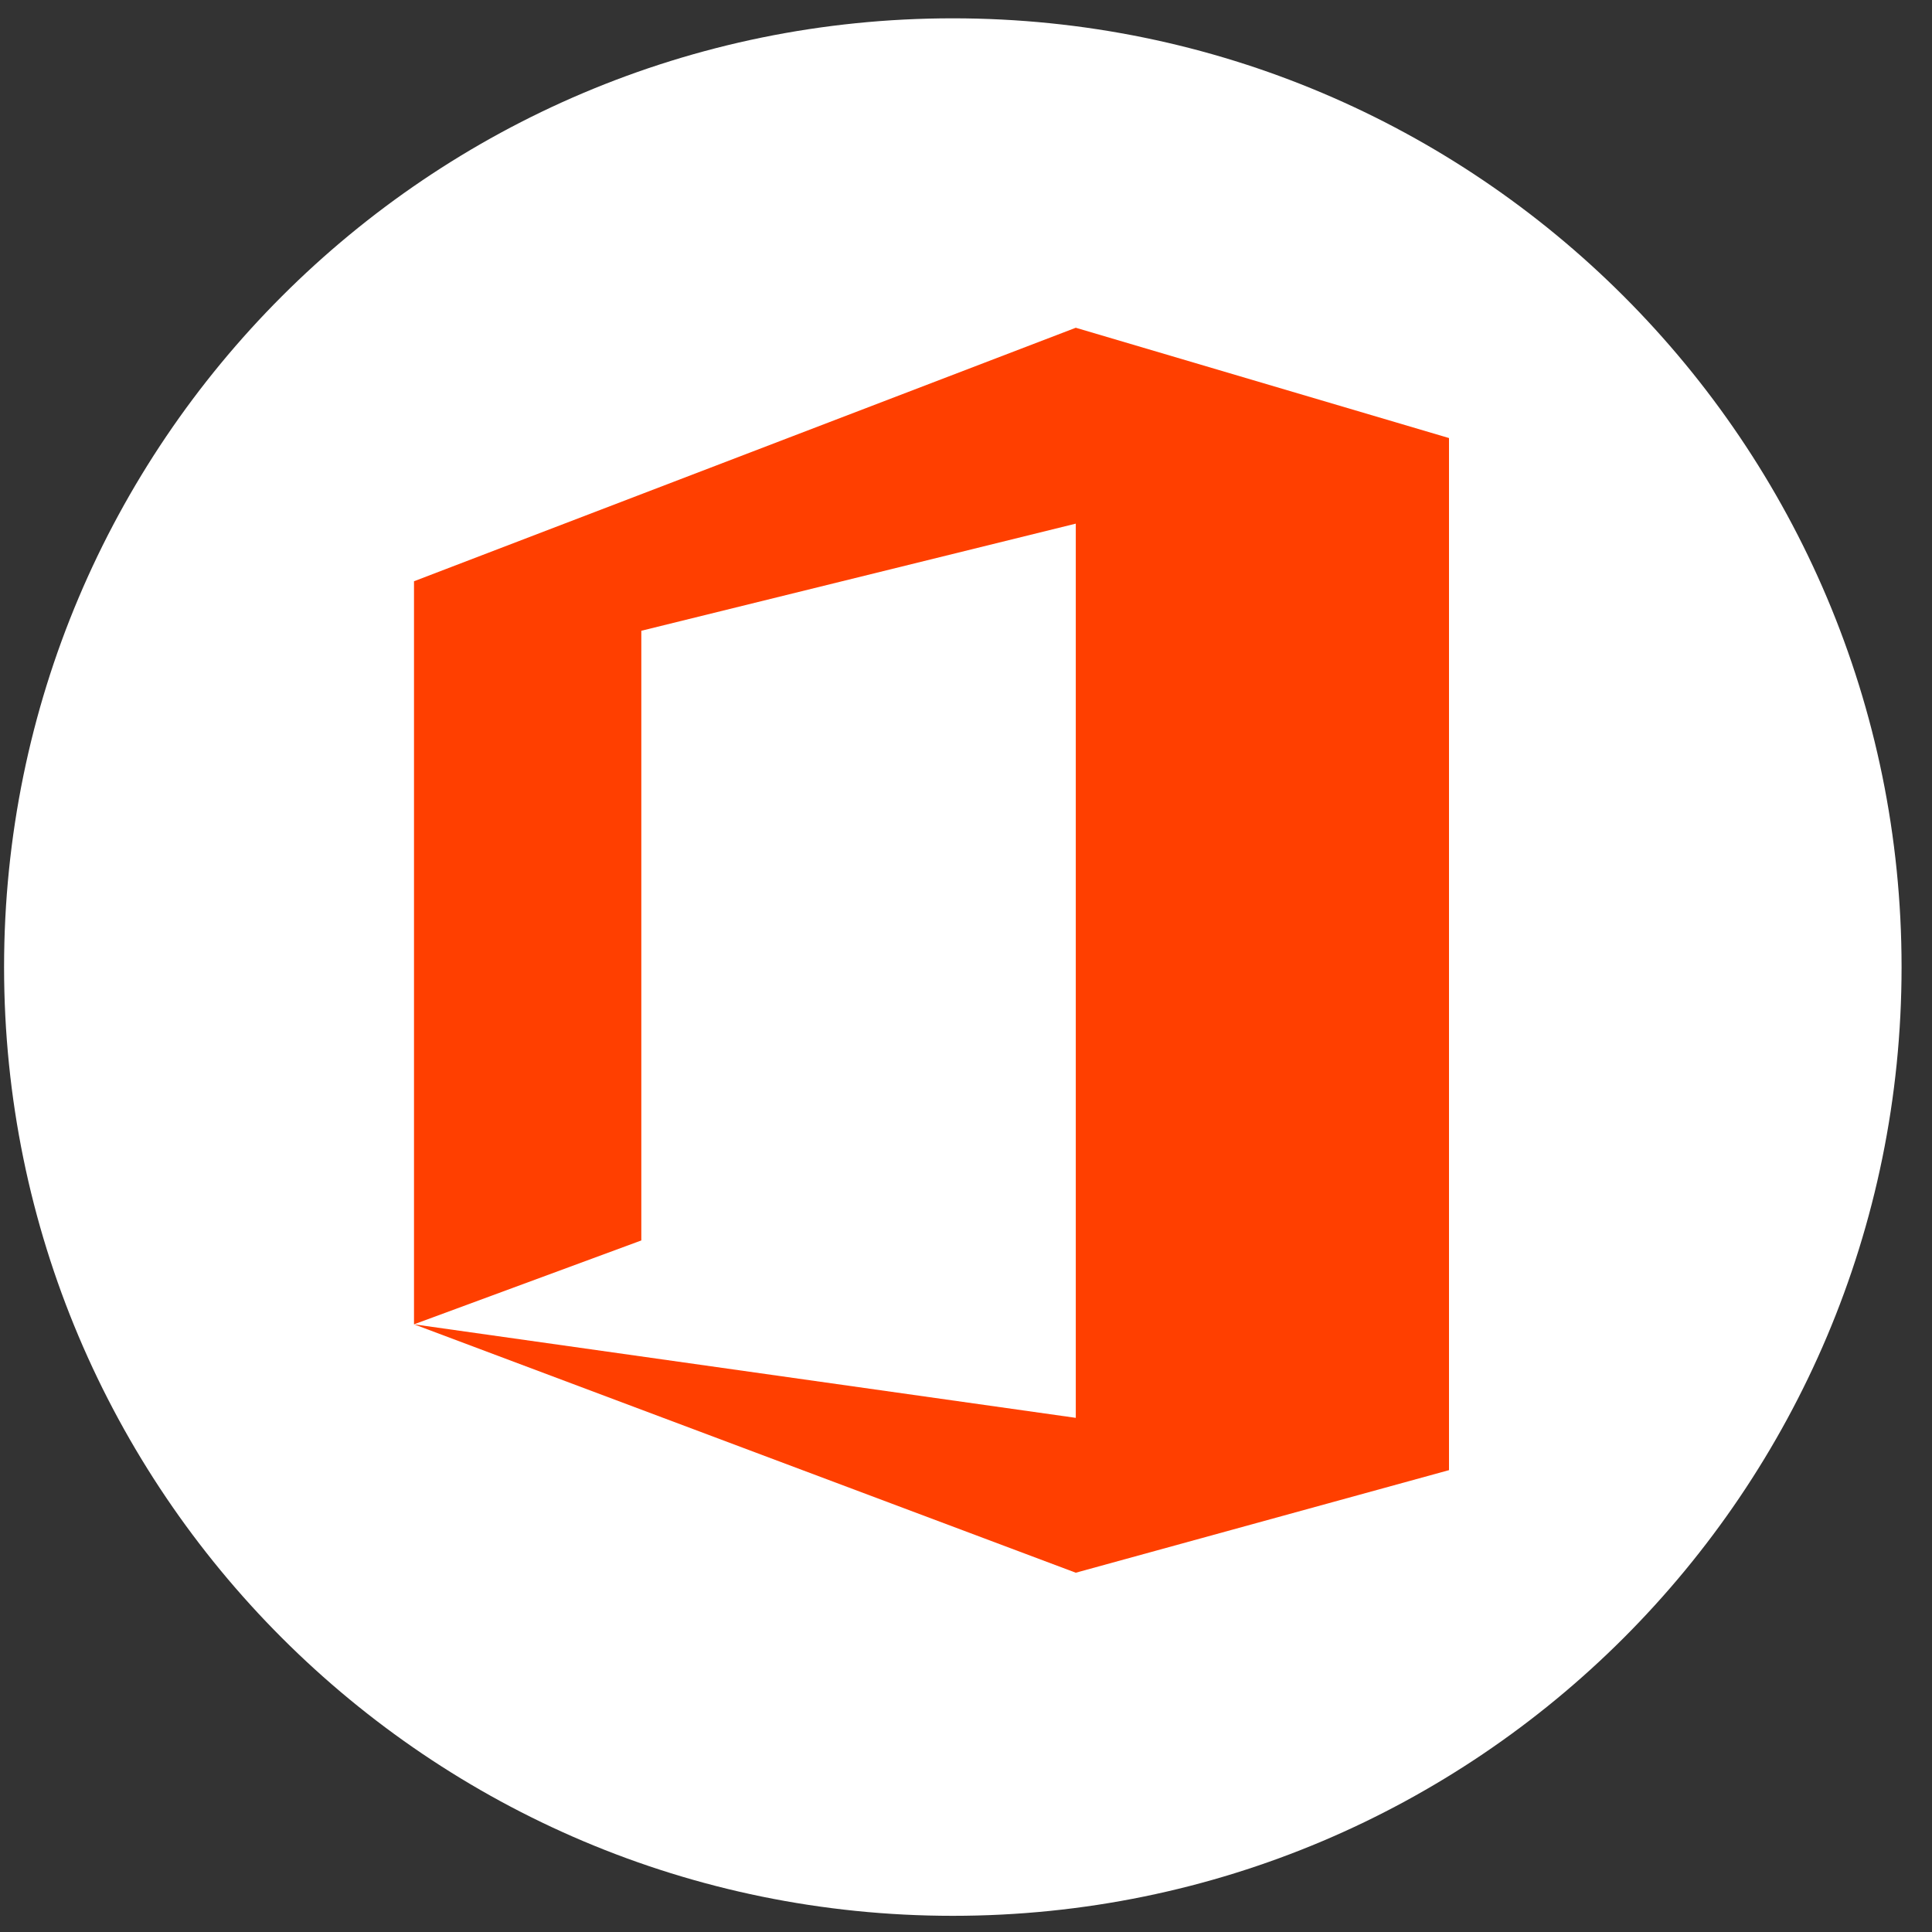 <?xml version="1.0" encoding="UTF-8"?>
<svg width="56px" height="56px" viewBox="0 0 56 56" version="1.1" xmlns="http://www.w3.org/2000/svg" xmlns:xlink="http://www.w3.org/1999/xlink">
    <rect x="0" y="0" width="56" height="56" fill="#333333" stroke="none"/>
    <!-- Generator: Sketch 53 (72520) - https://sketchapp.com -->
    <title>Group 17</title>
    <desc>Created with Sketch.</desc>
    <g id="Page-1" stroke="none" stroke-width="1" fill="none" fill-rule="evenodd">
        <g id="1396_open" transform="translate(-168, -1872)">
            <g id="1-copy" transform="translate(168, 1571)">
                <g id="4" transform="translate(0, 301.5)">
                    <g id="Group-17" transform="translate(0.118, 0.031)">
                        <path d="M55,27.5 C55,42.688 42.687,55 27.5,55 C12.312,55 0,42.688 0,27.5 C0,12.312 12.312,1.13686838e-13 27.5,1.13686838e-13 C42.687,1.13686838e-13 55,12.312 55,27.5" id="Fill-203" fill="#FFFFFF"></path>
                        <polygon id="Path-3" fill="#FF3F00" points="11.882 37.855 11.882 16.317 31.064 8.969 41.882 12.166 41.882 42.082 31.064 45.055 11.882 37.855 31.064 40.566 31.064 14.647 18.471 17.752 18.471 35.424"></polygon>
                    </g>
                </g>
            </g>
        </g>
    </g>
</svg>
